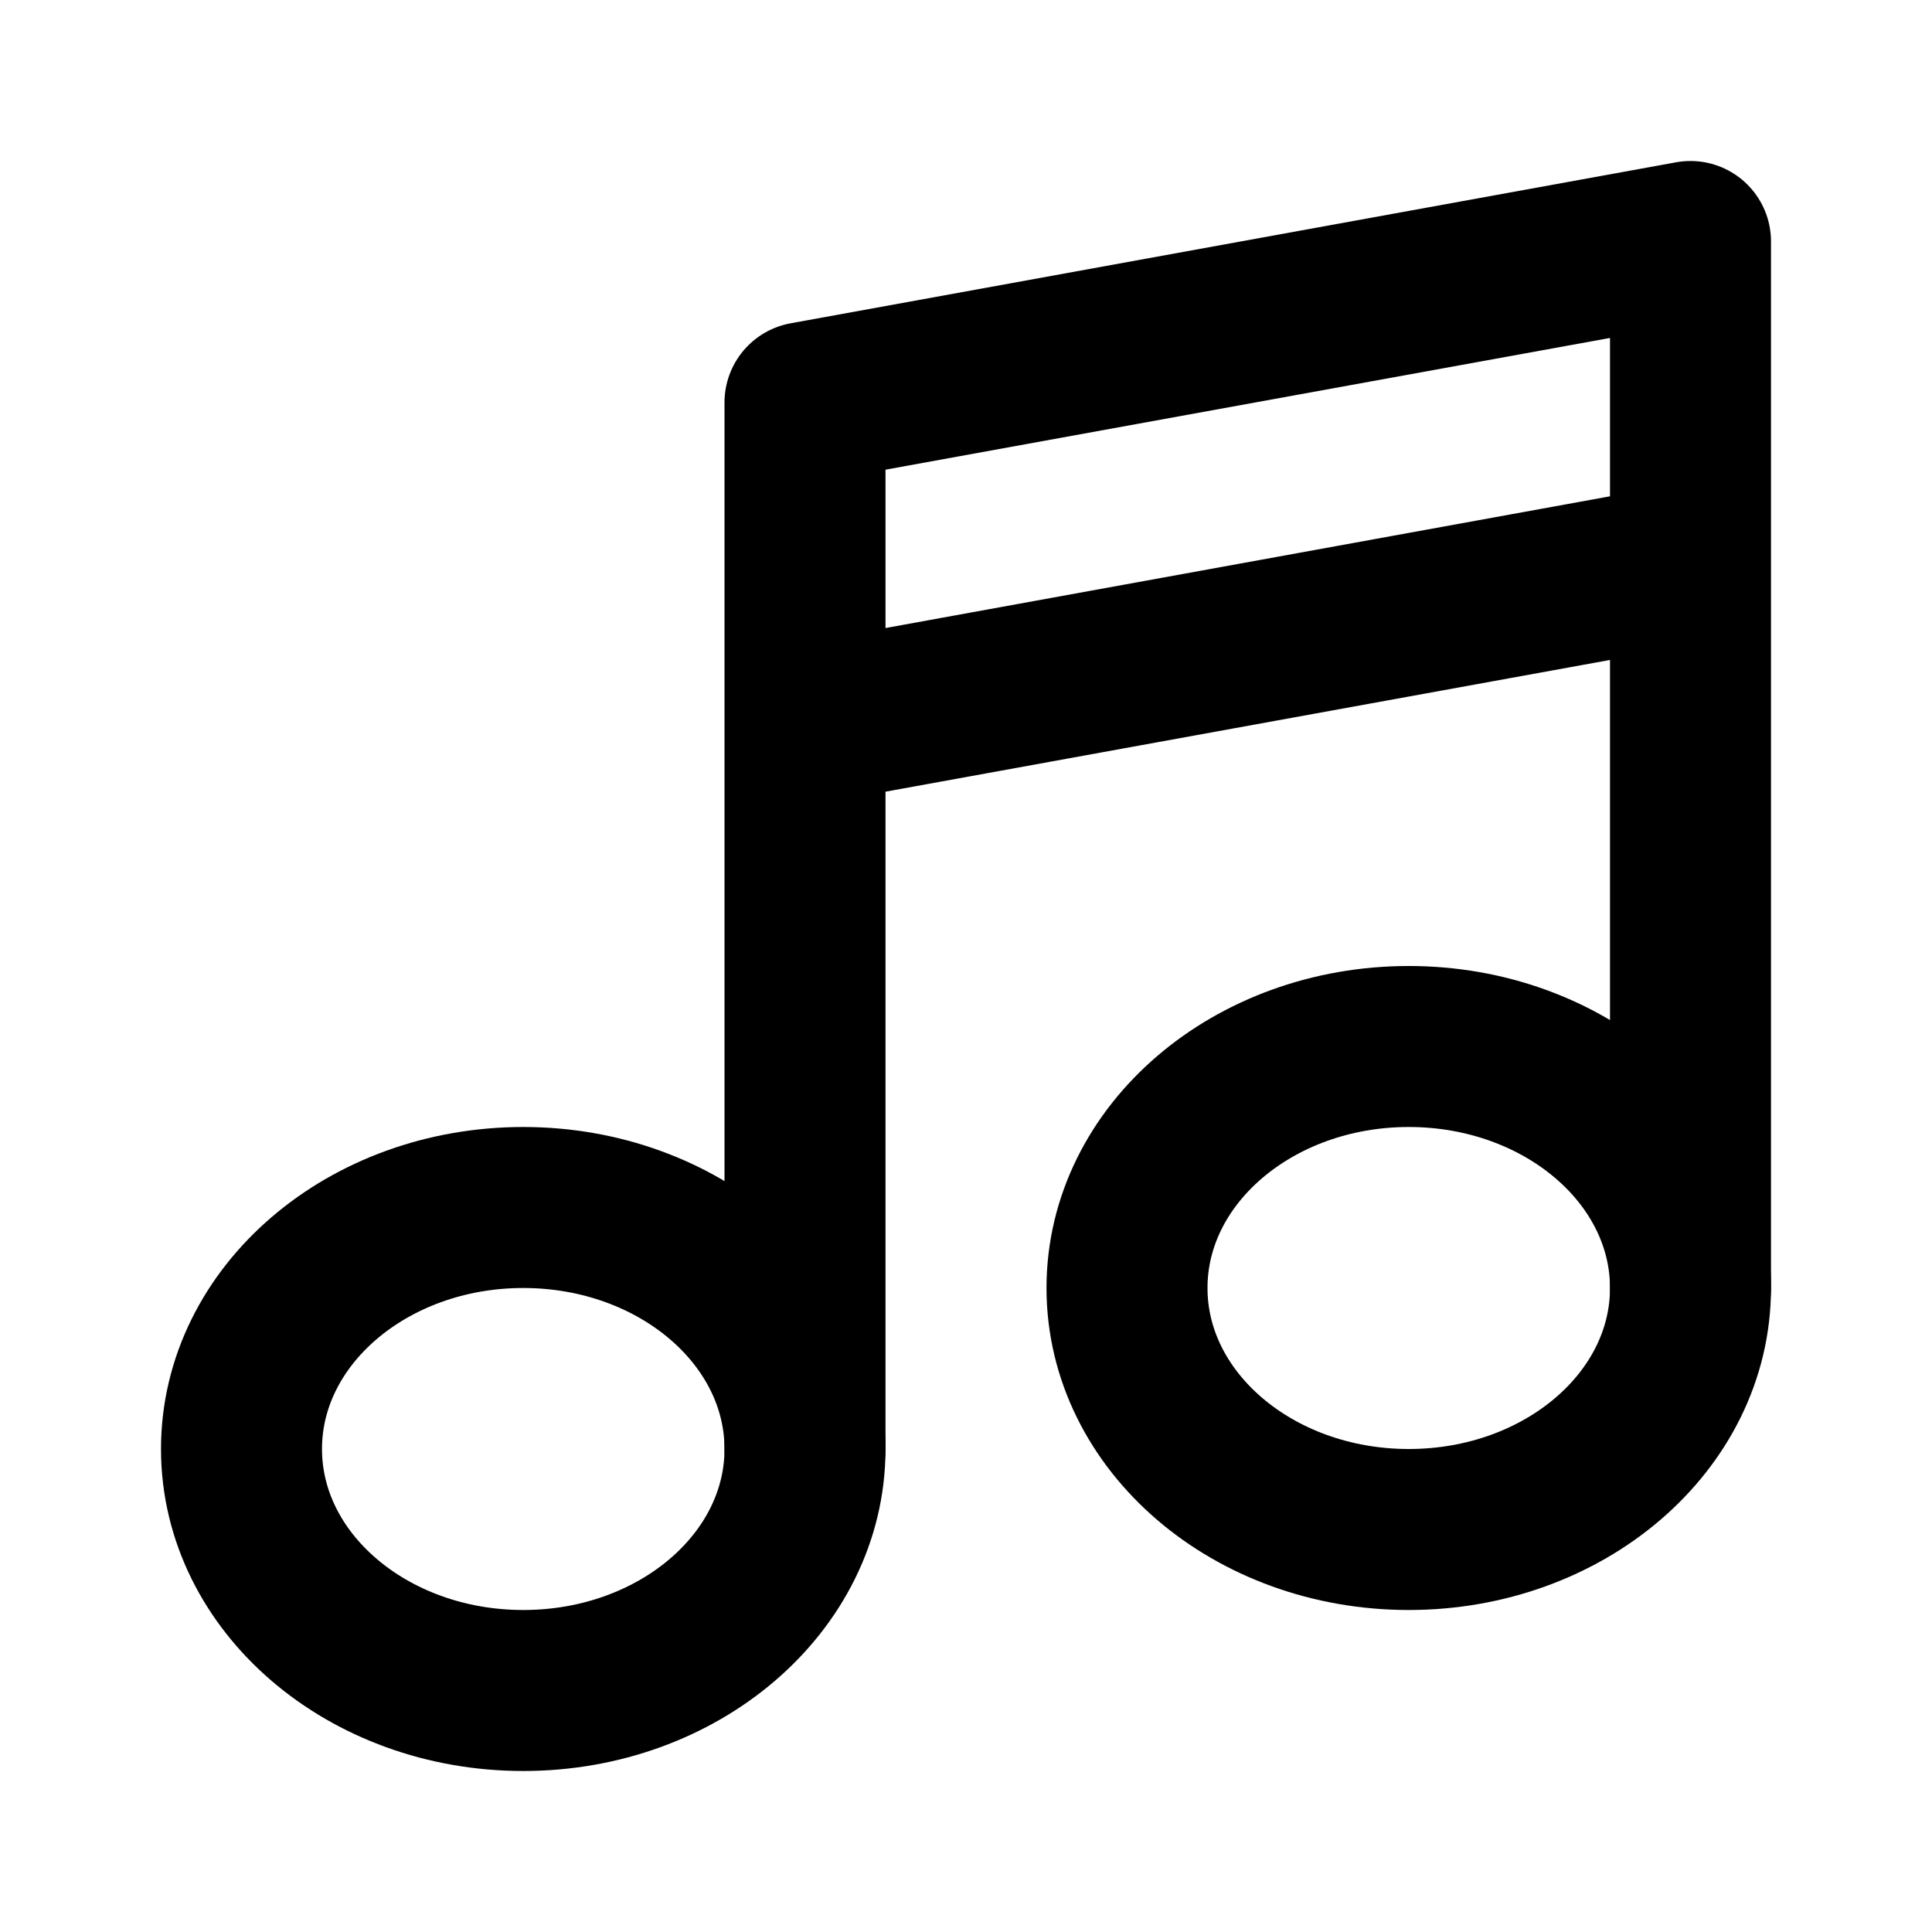 <svg class="icon line" width="48" height="48" id="music" xmlns="http://www.w3.org/2000/svg" viewBox="0 0 24 24"><ellipse cx="6.5" cy="18" rx="3.5" ry="3" style="fill: none; stroke: rgb(0, 0, 0); stroke-linecap: round; stroke-linejoin: round; stroke-width: 2;"></ellipse><ellipse cx="17.5" cy="16" rx="3.5" ry="3" style="fill: none; stroke: rgb(0, 0, 0); stroke-linecap: round; stroke-linejoin: round; stroke-width: 2;"></ellipse><path d="M10,18V5L21,3V16m0-9L10,9" style="fill: none; stroke: rgb(0, 0, 0); stroke-linecap: round; stroke-linejoin: round; stroke-width: 2;"></path></svg>